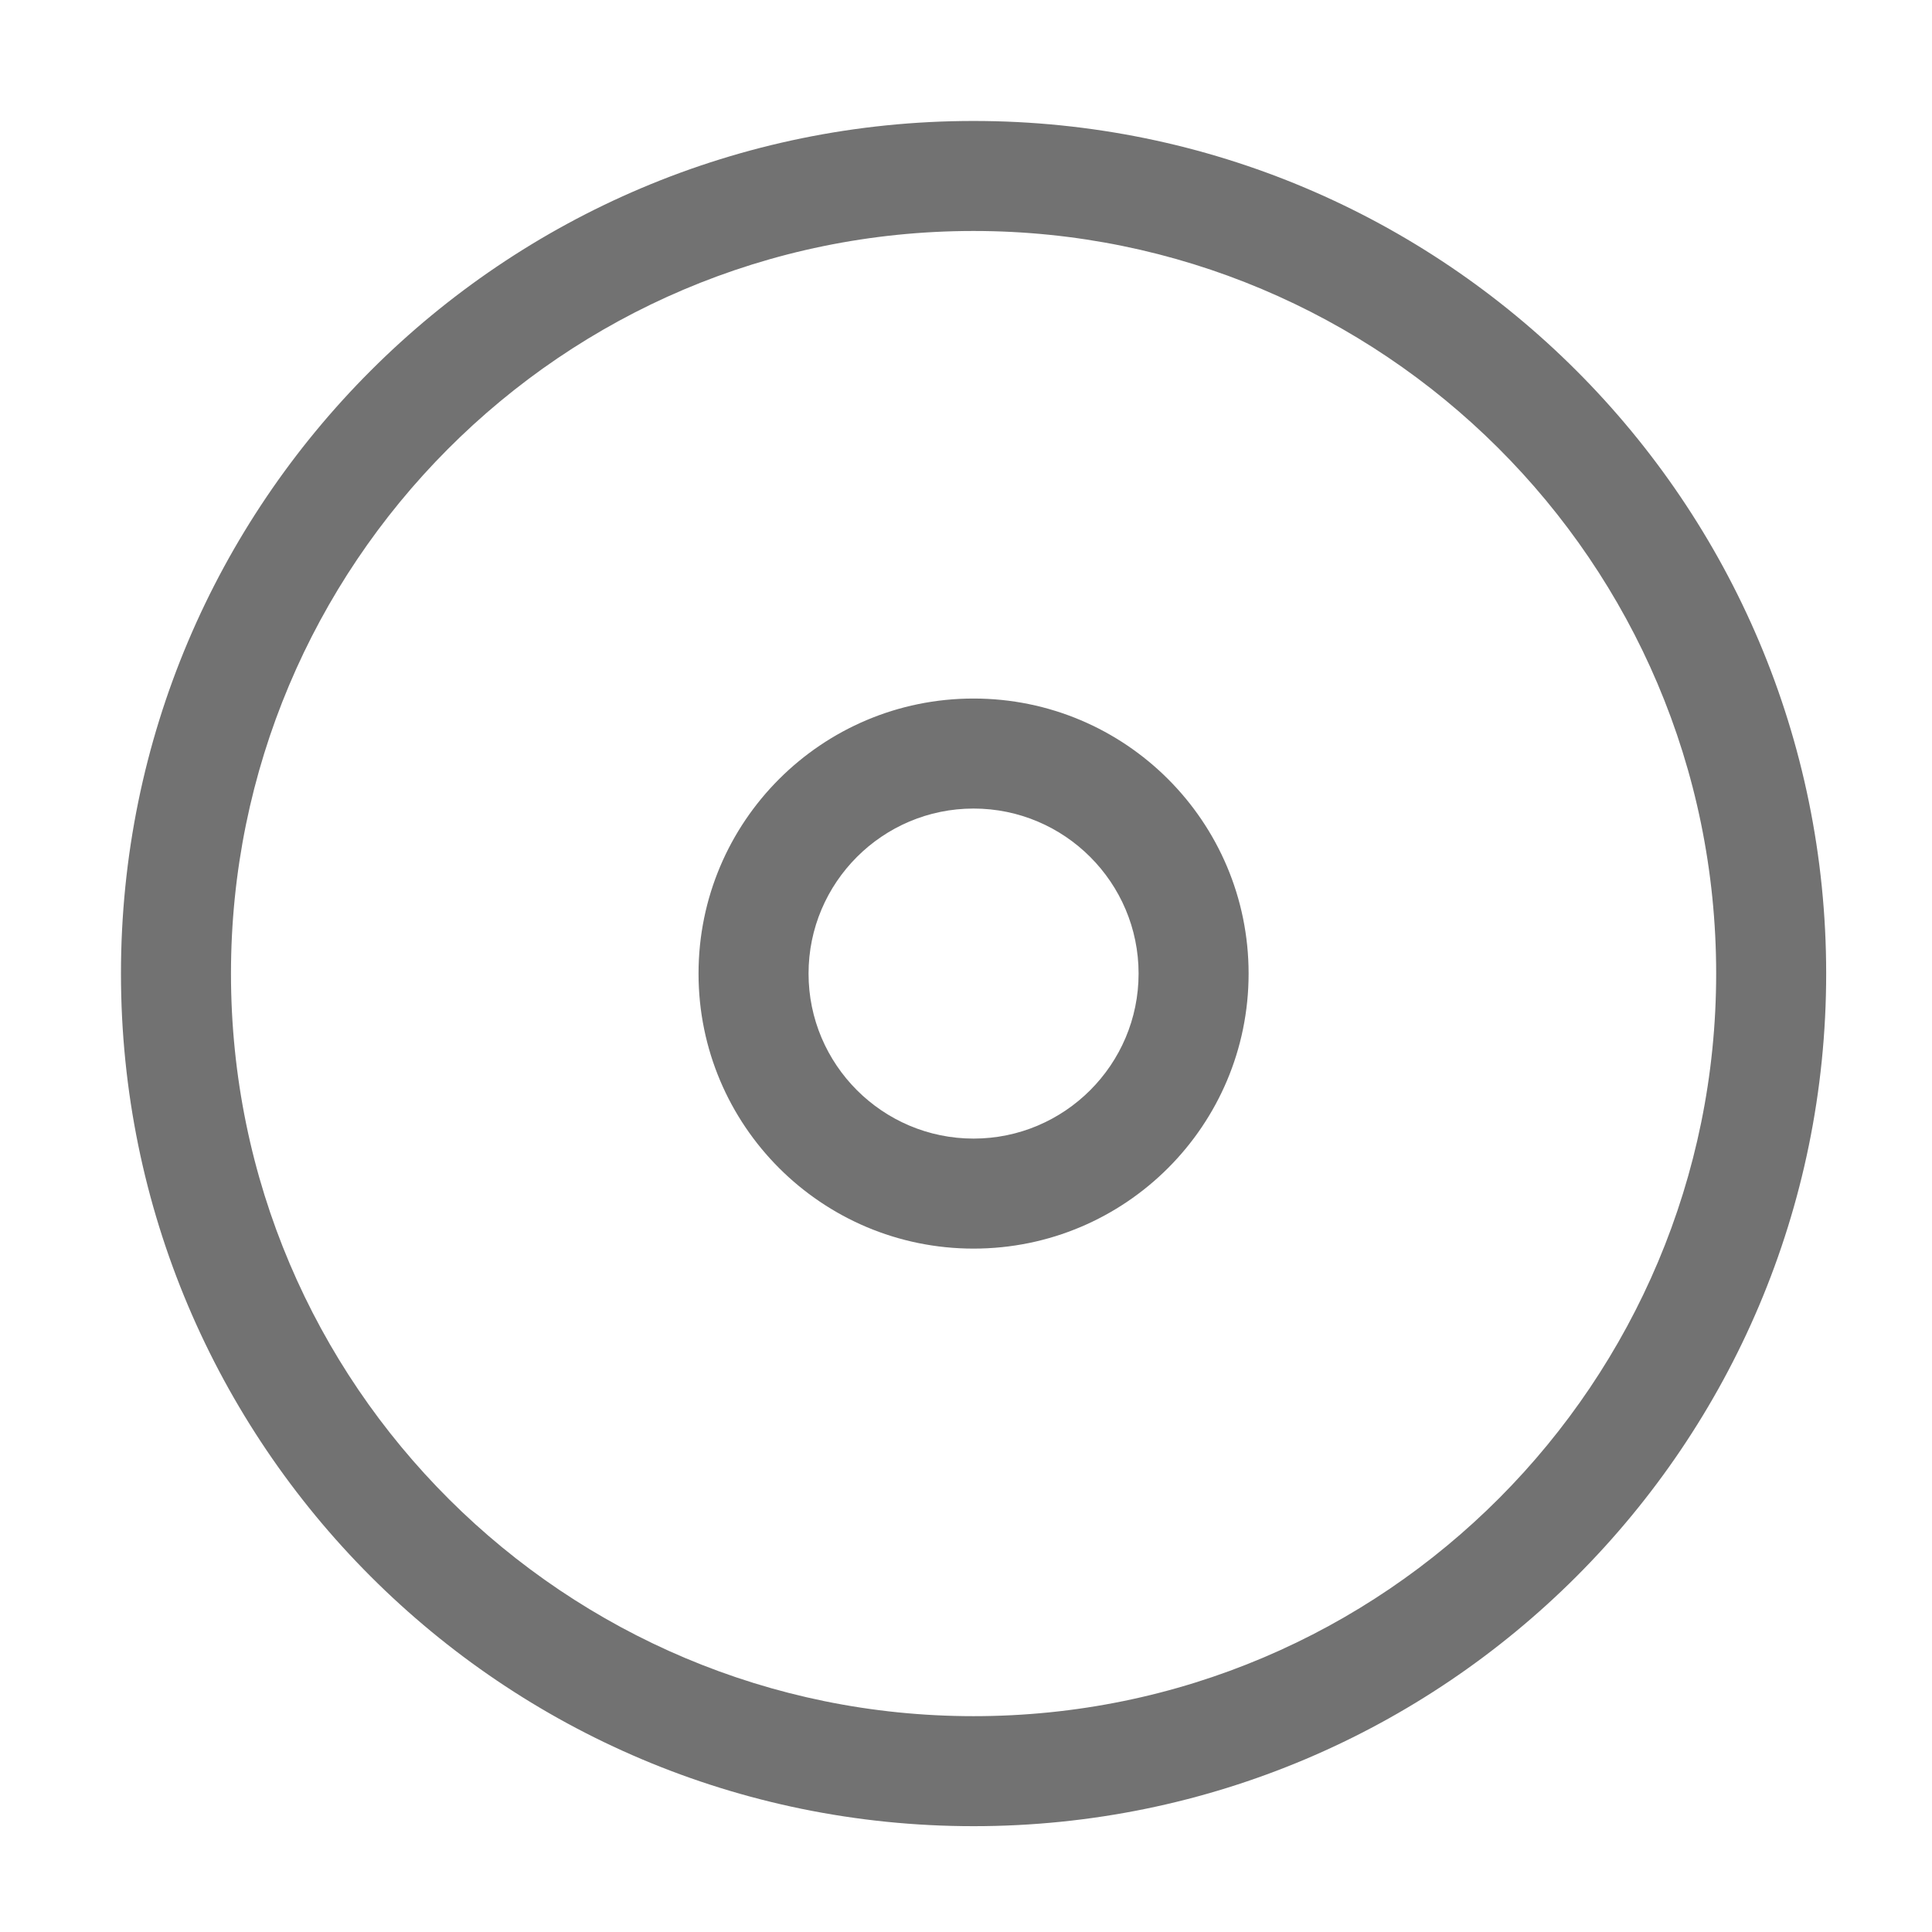 ﻿<?xml version='1.0' encoding='UTF-8'?>
<svg viewBox="-1.548 -1.548 32 32" xmlns="http://www.w3.org/2000/svg">
  <g transform="matrix(0.999, 0, 0, 0.999, 0, 0)">
    <g transform="matrix(0.057, 0, 0, 0.057, 0, 0)">
      <path d="M256, 8C119.033, 8 8, 119.033 8, 256C8, 392.967 119.033, 504 256, 504C392.967, 504 504, 392.967 504, 256C504, 119.033 392.967, 8 256, 8zM256, 472C137.337, 472 40, 375.945 40, 256C40, 137.337 136.055, 40 256, 40C374.663, 40 472, 136.055 472, 256C472, 374.663 375.945, 472 256, 472zM256, 176C211.817, 176 176, 211.817 176, 256C176, 300.183 211.817, 336 256, 336C300.183, 336 336, 300.183 336, 256C336, 211.817 300.183, 176 256, 176zM256, 304C229.533, 304 208, 282.467 208, 256C208, 229.533 229.533, 208 256, 208C282.467, 208 304, 229.533 304, 256C304, 282.467 282.467, 304 256, 304z" fill="#727272" fill-opacity="1" class="Black" />
    </g>
  </g>
</svg>